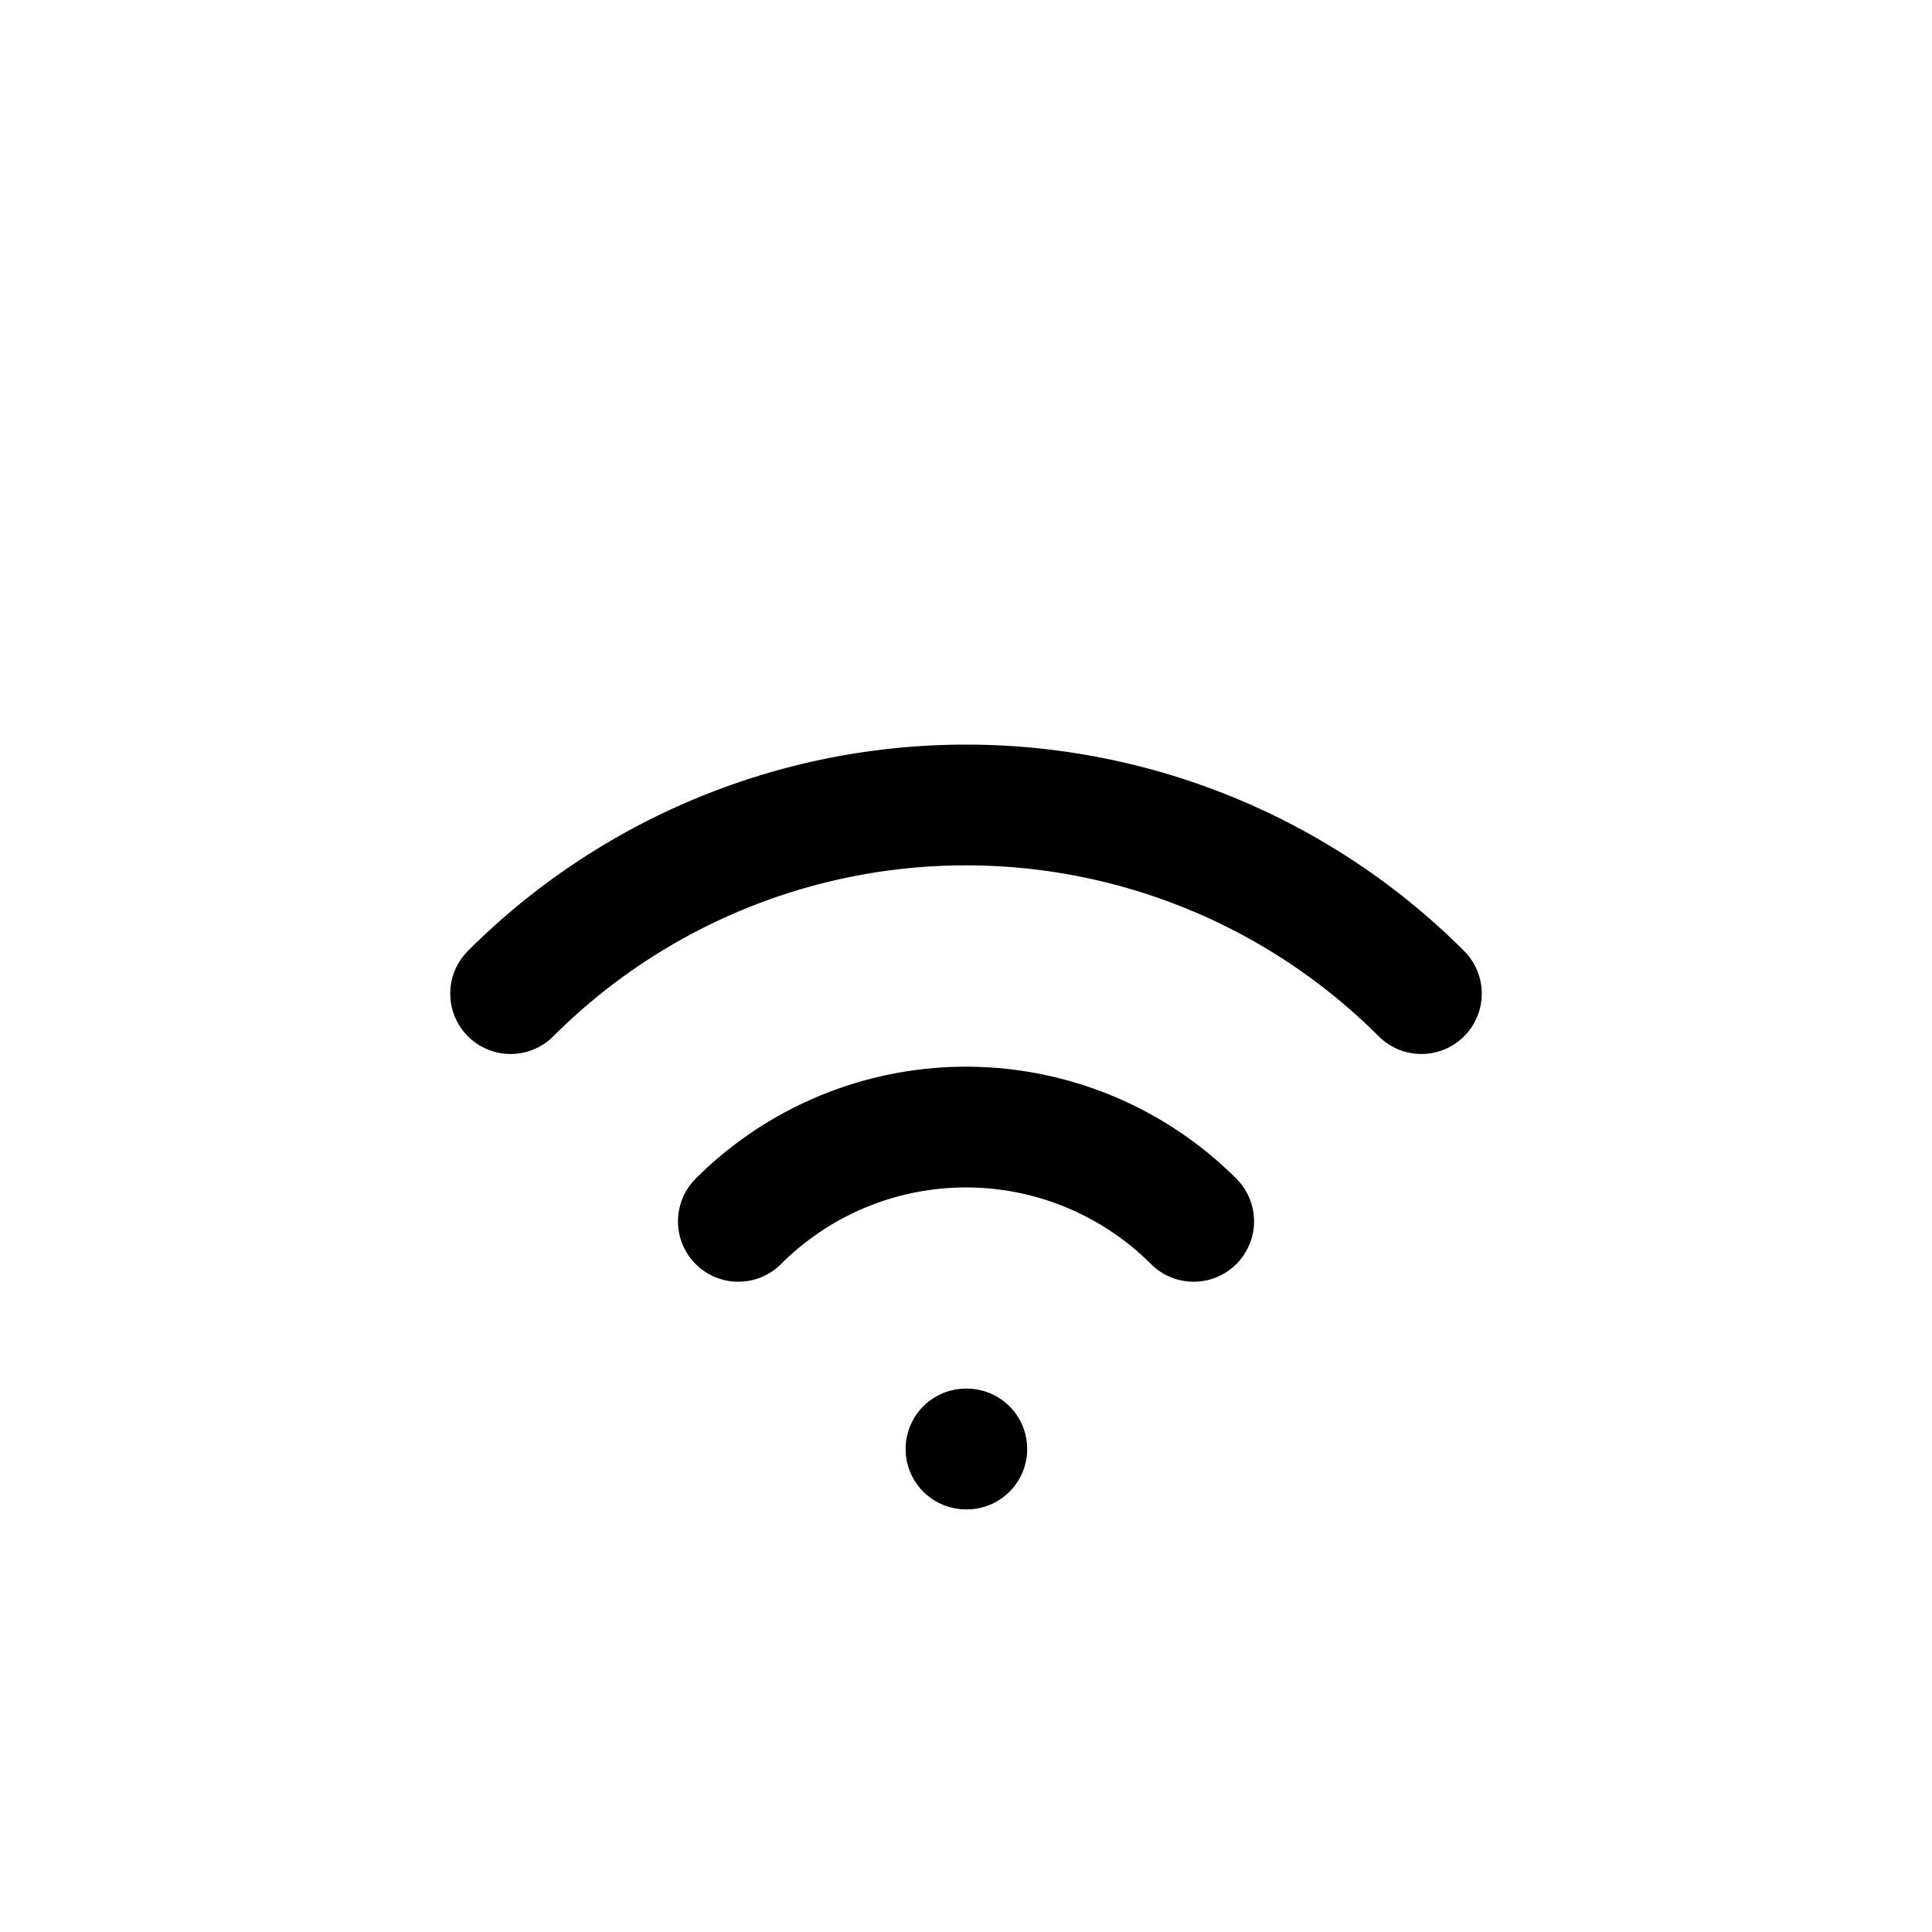 <svg xmlns="http://www.w3.org/2000/svg" fill="none" stroke-linecap="round" stroke-linejoin="round" viewBox="0 0 24 24" stroke-width="1.5" stroke="currentColor" aria-hidden="true" data-slot="icon" height="16px" width="16px">
  <path d="M12 18h.01M9.172 15.172a4 4 0 0 1 5.656 0M6.343 12.343a8 8 0 0 1 11.314 0"/>
</svg>
